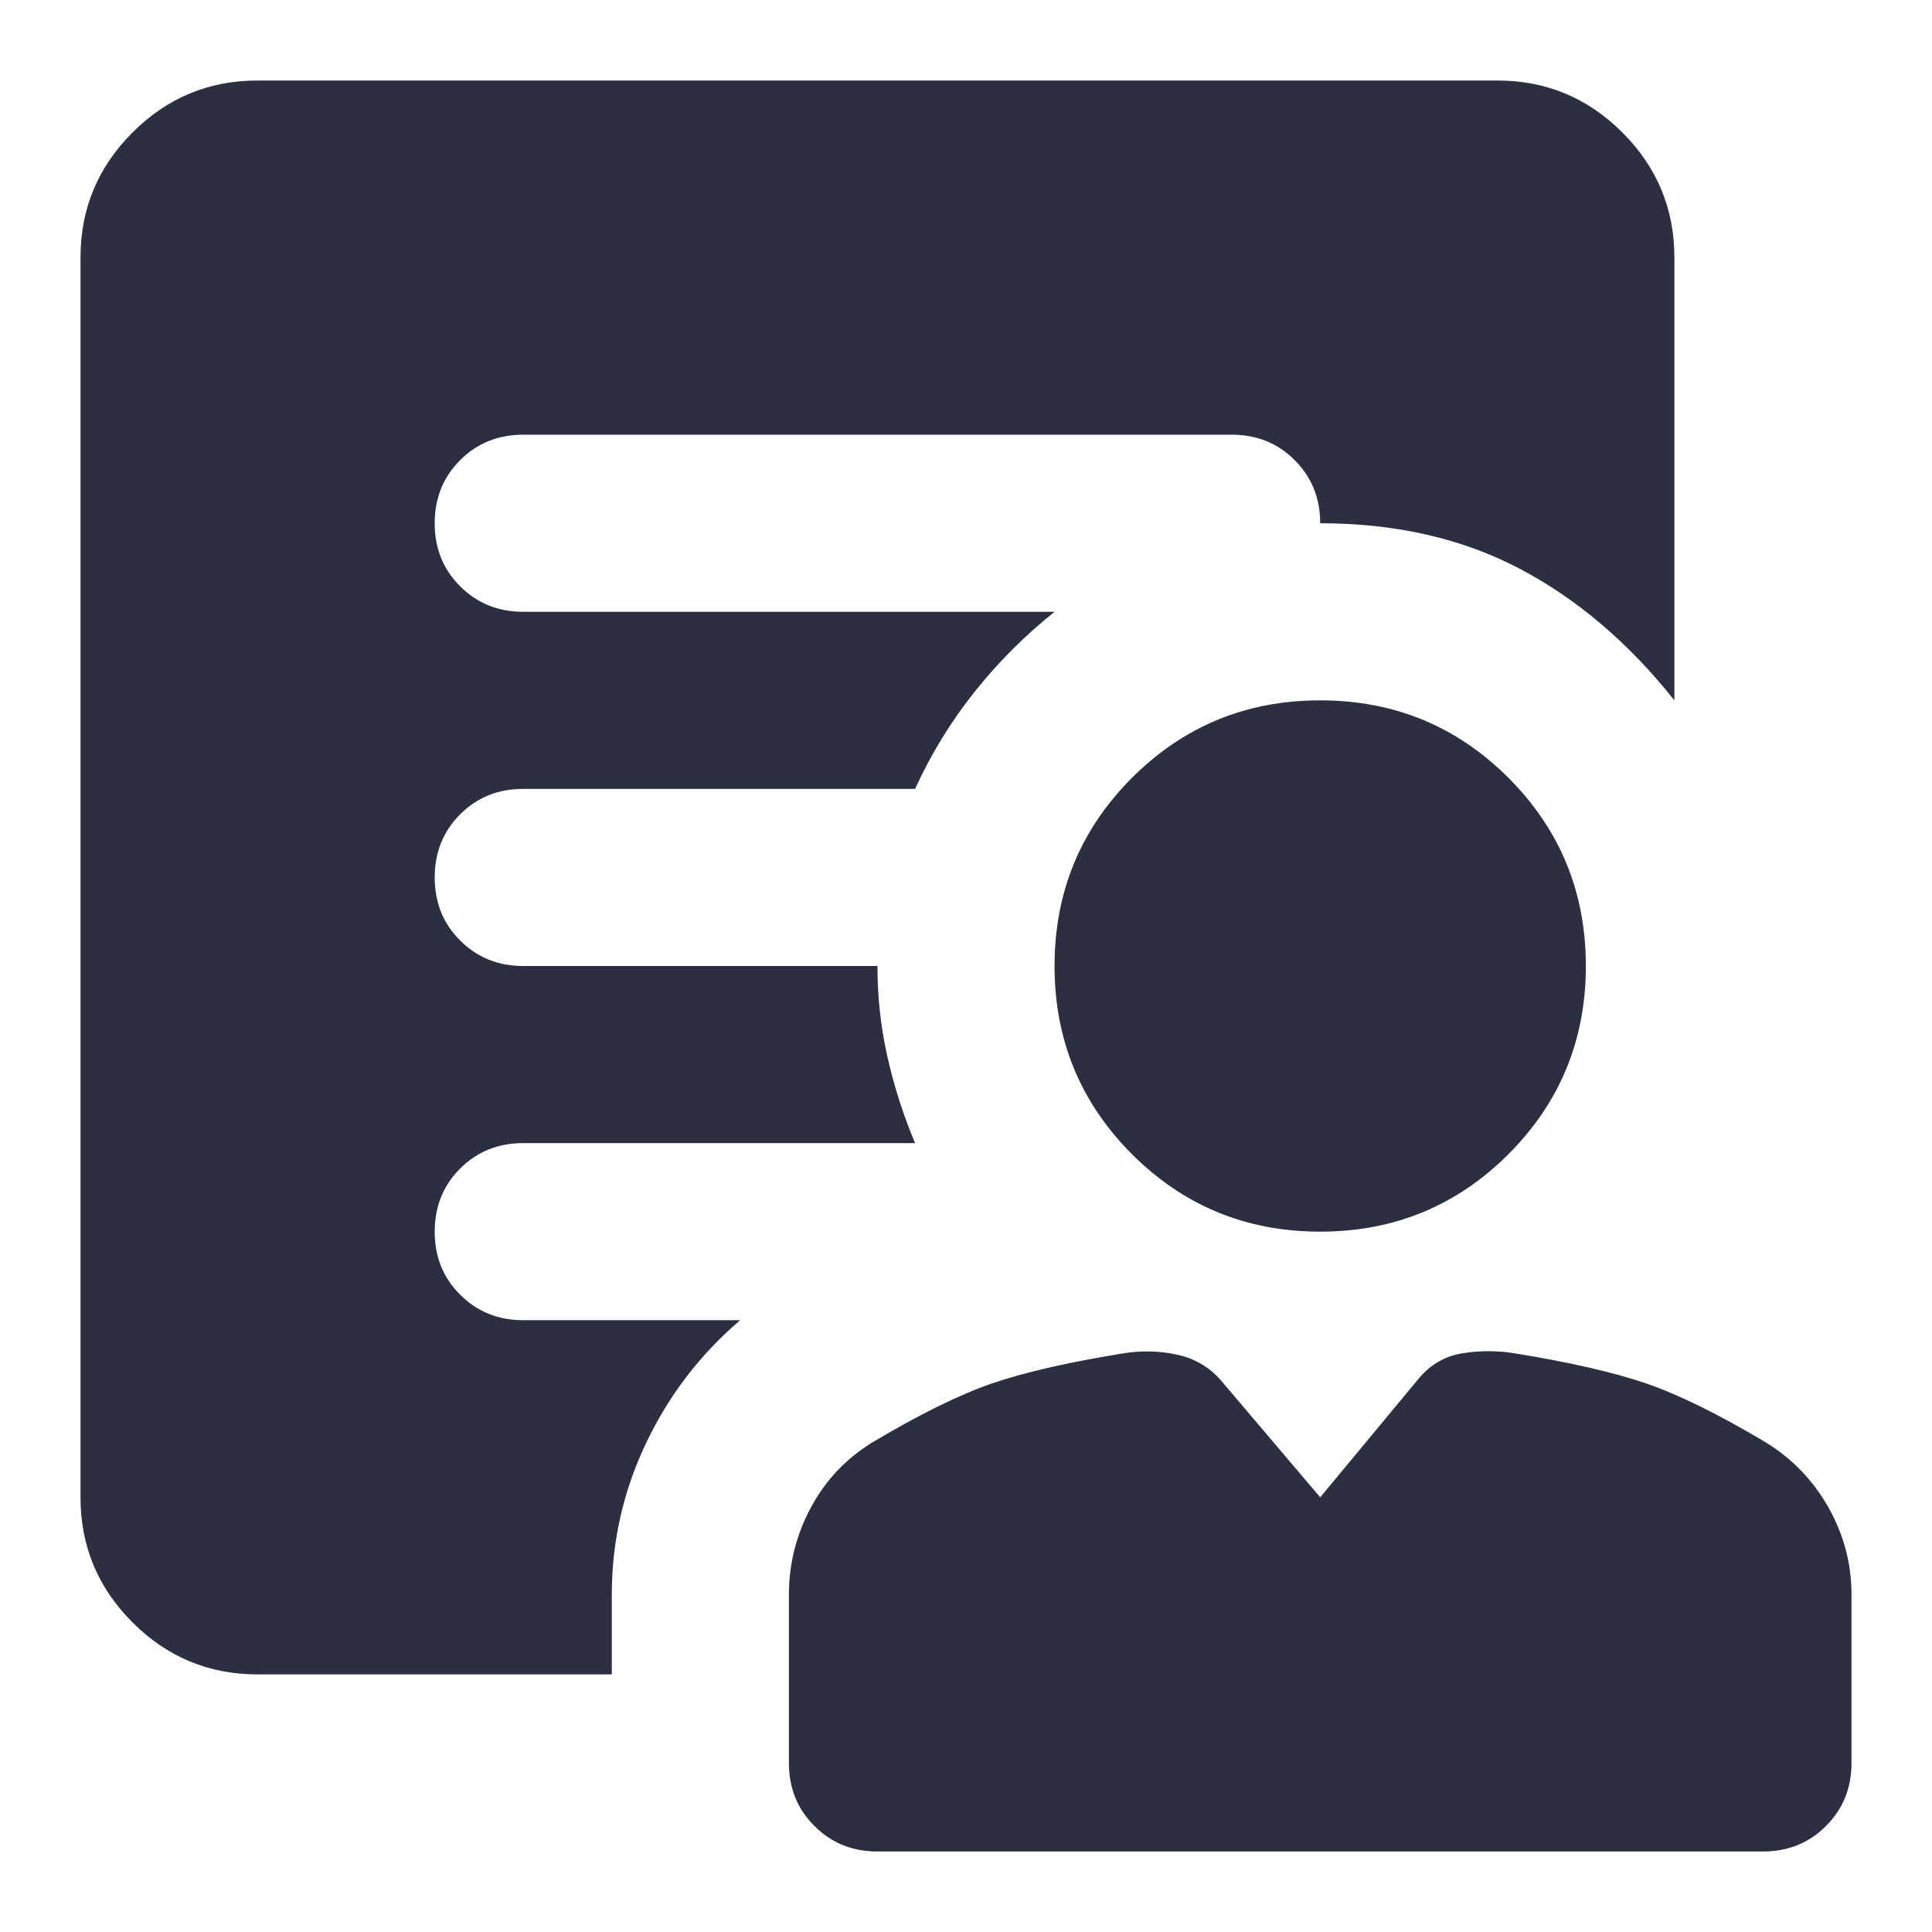 <svg width="24" height="24" viewBox="0 0 24 24" fill="none" xmlns="http://www.w3.org/2000/svg">
<path d="M16.4 15.3C15.483 15.3 14.704 14.979 14.062 14.338C13.421 13.696 13.1 12.917 13.1 12C13.1 11.083 13.421 10.304 14.062 9.662C14.704 9.021 15.483 8.7 16.4 8.7C17.317 8.7 18.096 9.021 18.738 9.662C19.379 10.304 19.7 11.083 19.7 12C19.7 12.917 19.379 13.696 18.738 14.338C18.096 14.979 17.317 15.3 16.4 15.3ZM7.6 19.81V20.8H3.2C2.595 20.8 2.077 20.585 1.646 20.154C1.215 19.723 1 19.205 1 18.6V3.2C1 2.595 1.215 2.077 1.646 1.646C2.077 1.215 2.595 1 3.2 1H18.6C19.205 1 19.723 1.215 20.154 1.646C20.585 2.077 20.8 2.595 20.8 3.2V8.7C20.232 7.985 19.59 7.439 18.875 7.063C18.16 6.688 17.335 6.5 16.4 6.5C16.4 6.188 16.294 5.927 16.083 5.716C15.873 5.505 15.612 5.4 15.3 5.4H6.5C6.188 5.4 5.927 5.505 5.716 5.716C5.505 5.927 5.4 6.188 5.4 6.5C5.4 6.812 5.505 7.073 5.716 7.283C5.927 7.494 6.188 7.6 6.5 7.6H13.1C12.733 7.893 12.403 8.223 12.11 8.59C11.817 8.957 11.569 9.36 11.367 9.8H6.5C6.188 9.8 5.927 9.905 5.716 10.116C5.505 10.327 5.4 10.588 5.4 10.9C5.4 11.212 5.505 11.473 5.716 11.683C5.927 11.894 6.188 12 6.5 12H10.9C10.9 12.385 10.941 12.761 11.024 13.127C11.106 13.494 11.221 13.852 11.367 14.2H6.5C6.188 14.2 5.927 14.305 5.716 14.516C5.505 14.727 5.4 14.988 5.4 15.3C5.4 15.612 5.505 15.873 5.716 16.083C5.927 16.294 6.188 16.4 6.5 16.4H9.195C8.7 16.822 8.31 17.33 8.026 17.926C7.742 18.522 7.6 19.15 7.6 19.81ZM10.9 23C10.588 23 10.327 22.894 10.117 22.683C9.906 22.473 9.8 22.212 9.8 21.9V19.81C9.8 19.425 9.892 19.063 10.075 18.723C10.258 18.384 10.515 18.114 10.845 17.913C11.432 17.564 11.927 17.321 12.33 17.183C12.733 17.046 13.274 16.922 13.953 16.812C14.172 16.776 14.393 16.78 14.613 16.826C14.832 16.872 15.016 16.977 15.162 17.142L16.4 18.6L17.61 17.142C17.757 16.959 17.94 16.849 18.16 16.812C18.38 16.776 18.6 16.776 18.82 16.812C19.498 16.922 20.039 17.046 20.442 17.183C20.846 17.321 21.341 17.564 21.927 17.913C22.258 18.114 22.519 18.384 22.712 18.723C22.904 19.063 23 19.425 23 19.81V21.9C23 22.212 22.894 22.473 22.683 22.683C22.473 22.894 22.212 23 21.9 23H10.9Z" fill="#2B2F40"/>
</svg>
